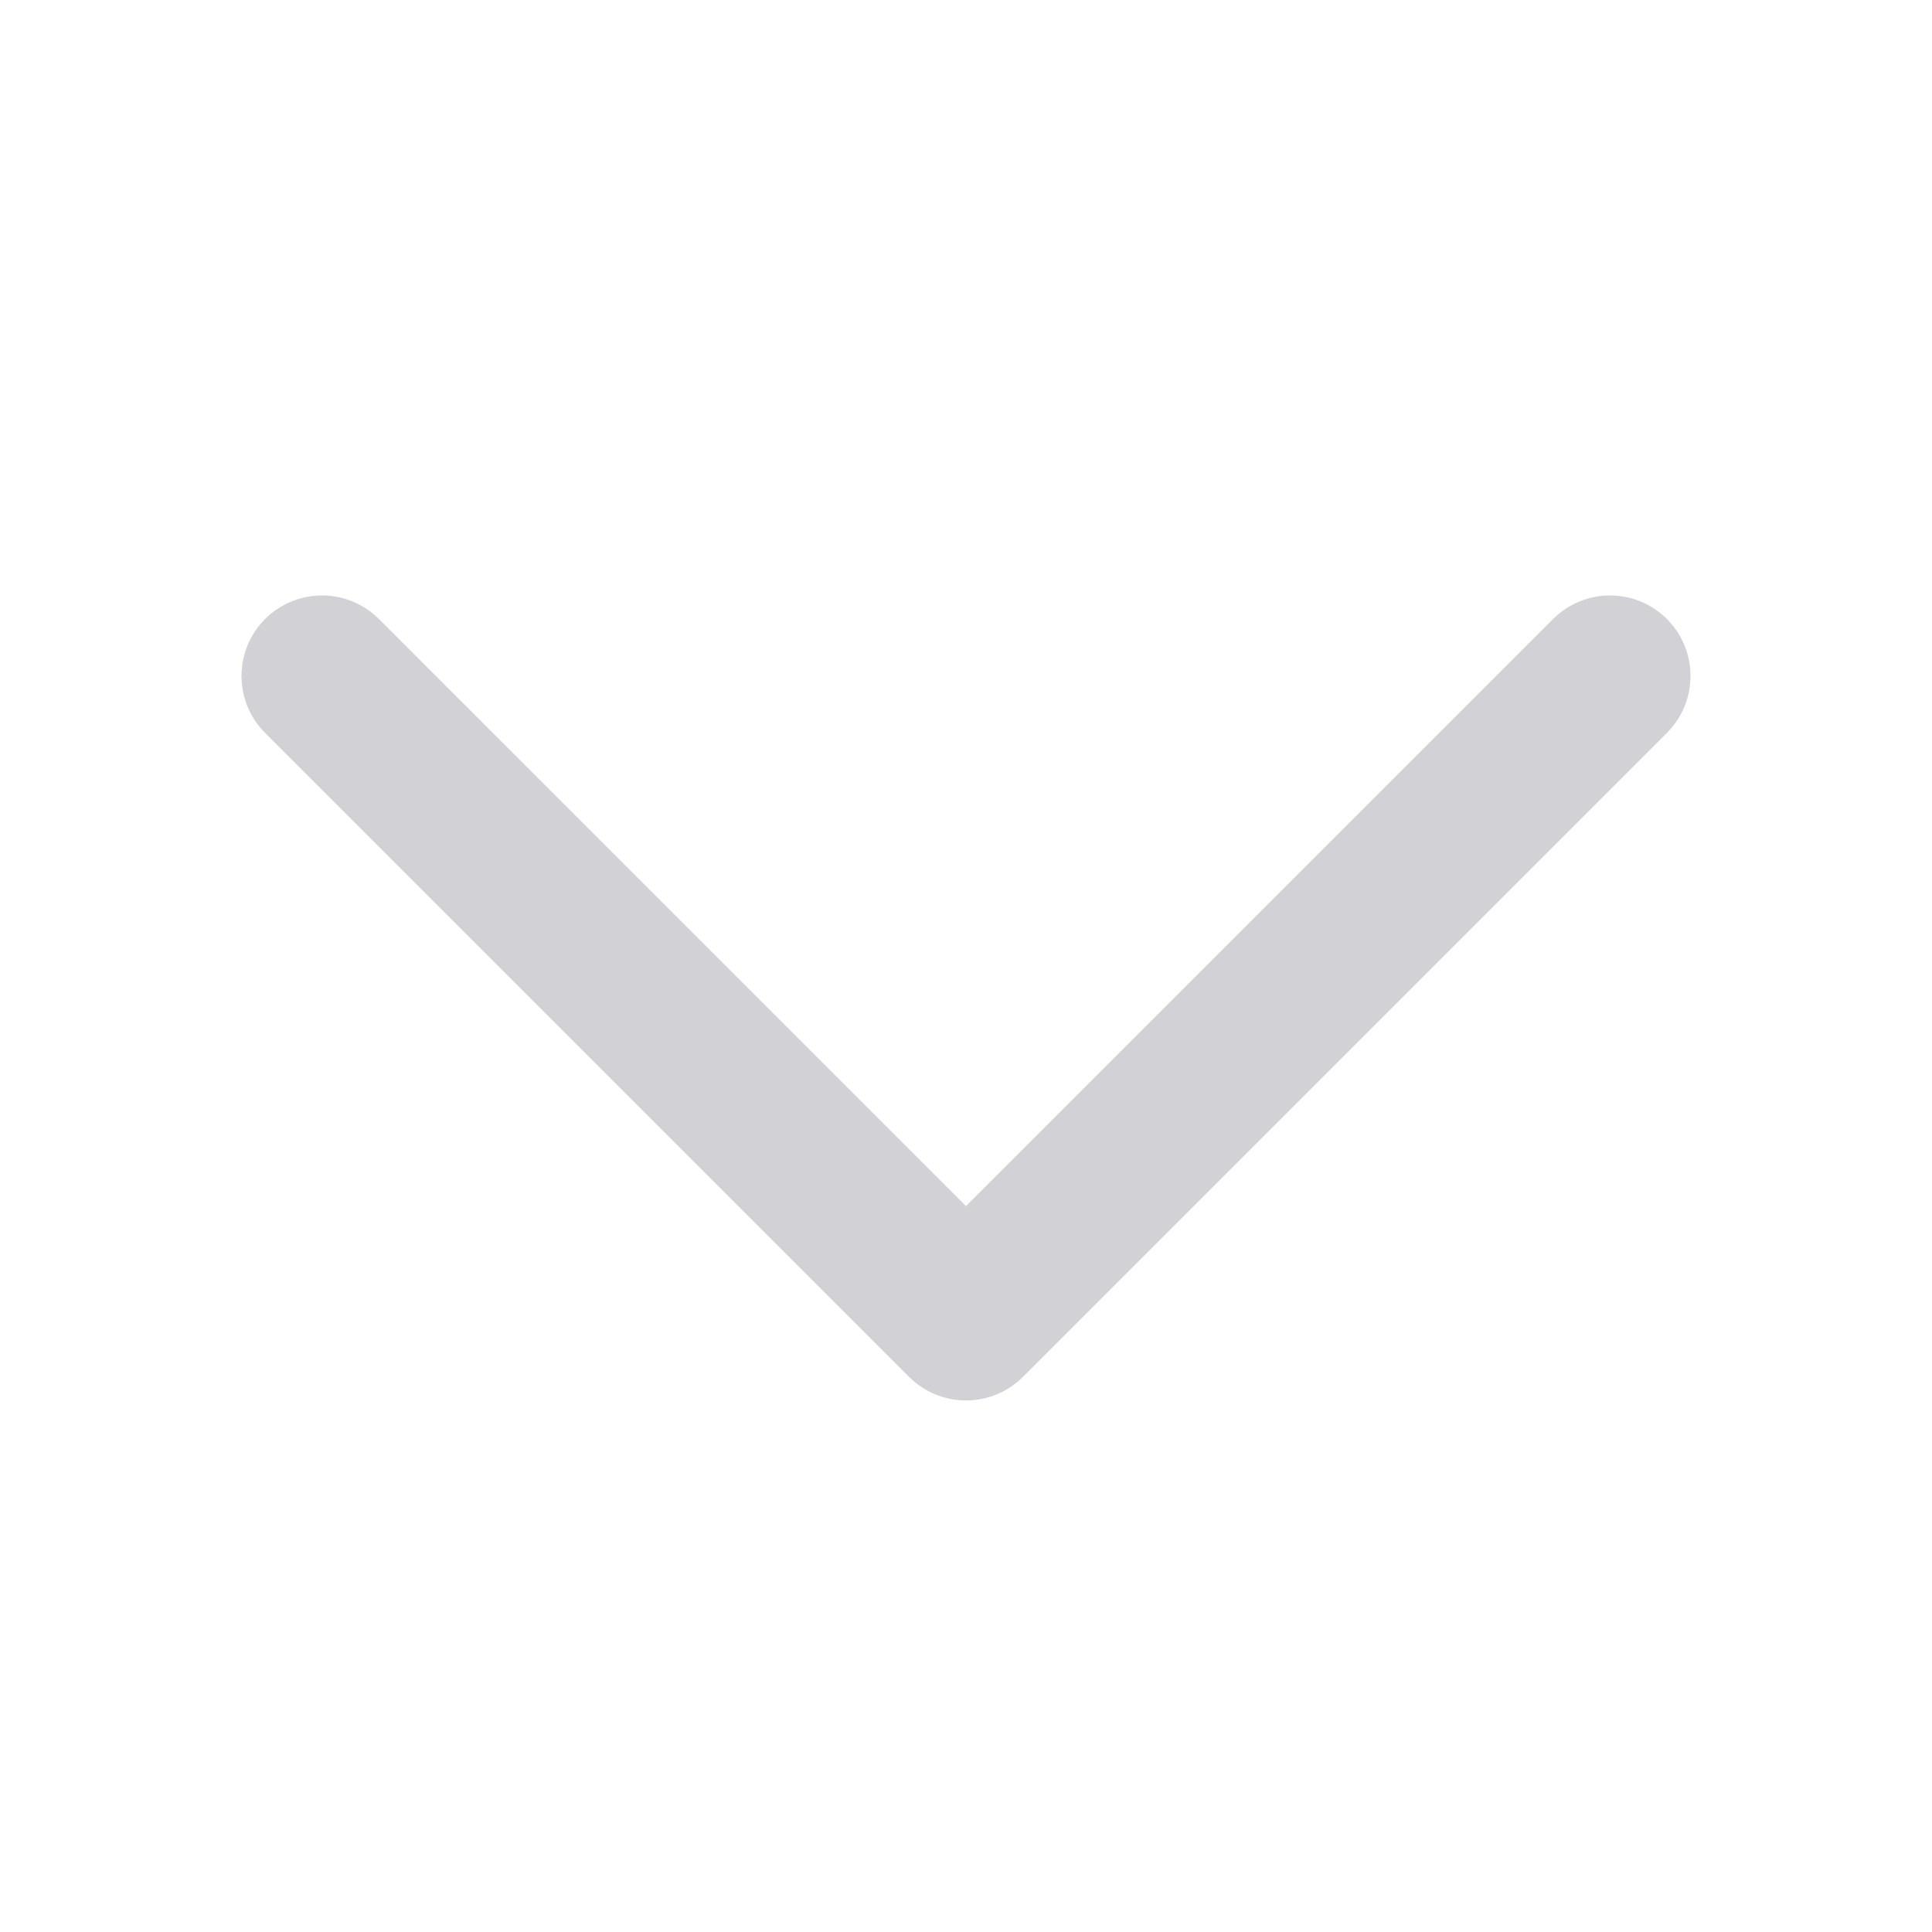 <svg id="Icons_arrow_icn_small" data-name="Icons/arrow_icn_small" xmlns="http://www.w3.org/2000/svg" width="24" height="24" viewBox="0 0 24 24">
  <g id="arrow_icn_small">
    <rect id="bg" width="24" height="24" fill="none"/>
    <path id="arrow" d="M0,0,8,8l8-8" transform="translate(4 8.397)" fill="none" stroke="#d1d1d6" stroke-linecap="round" stroke-linejoin="round" stroke-miterlimit="10" stroke-width="2"/>
  </g>
</svg>

